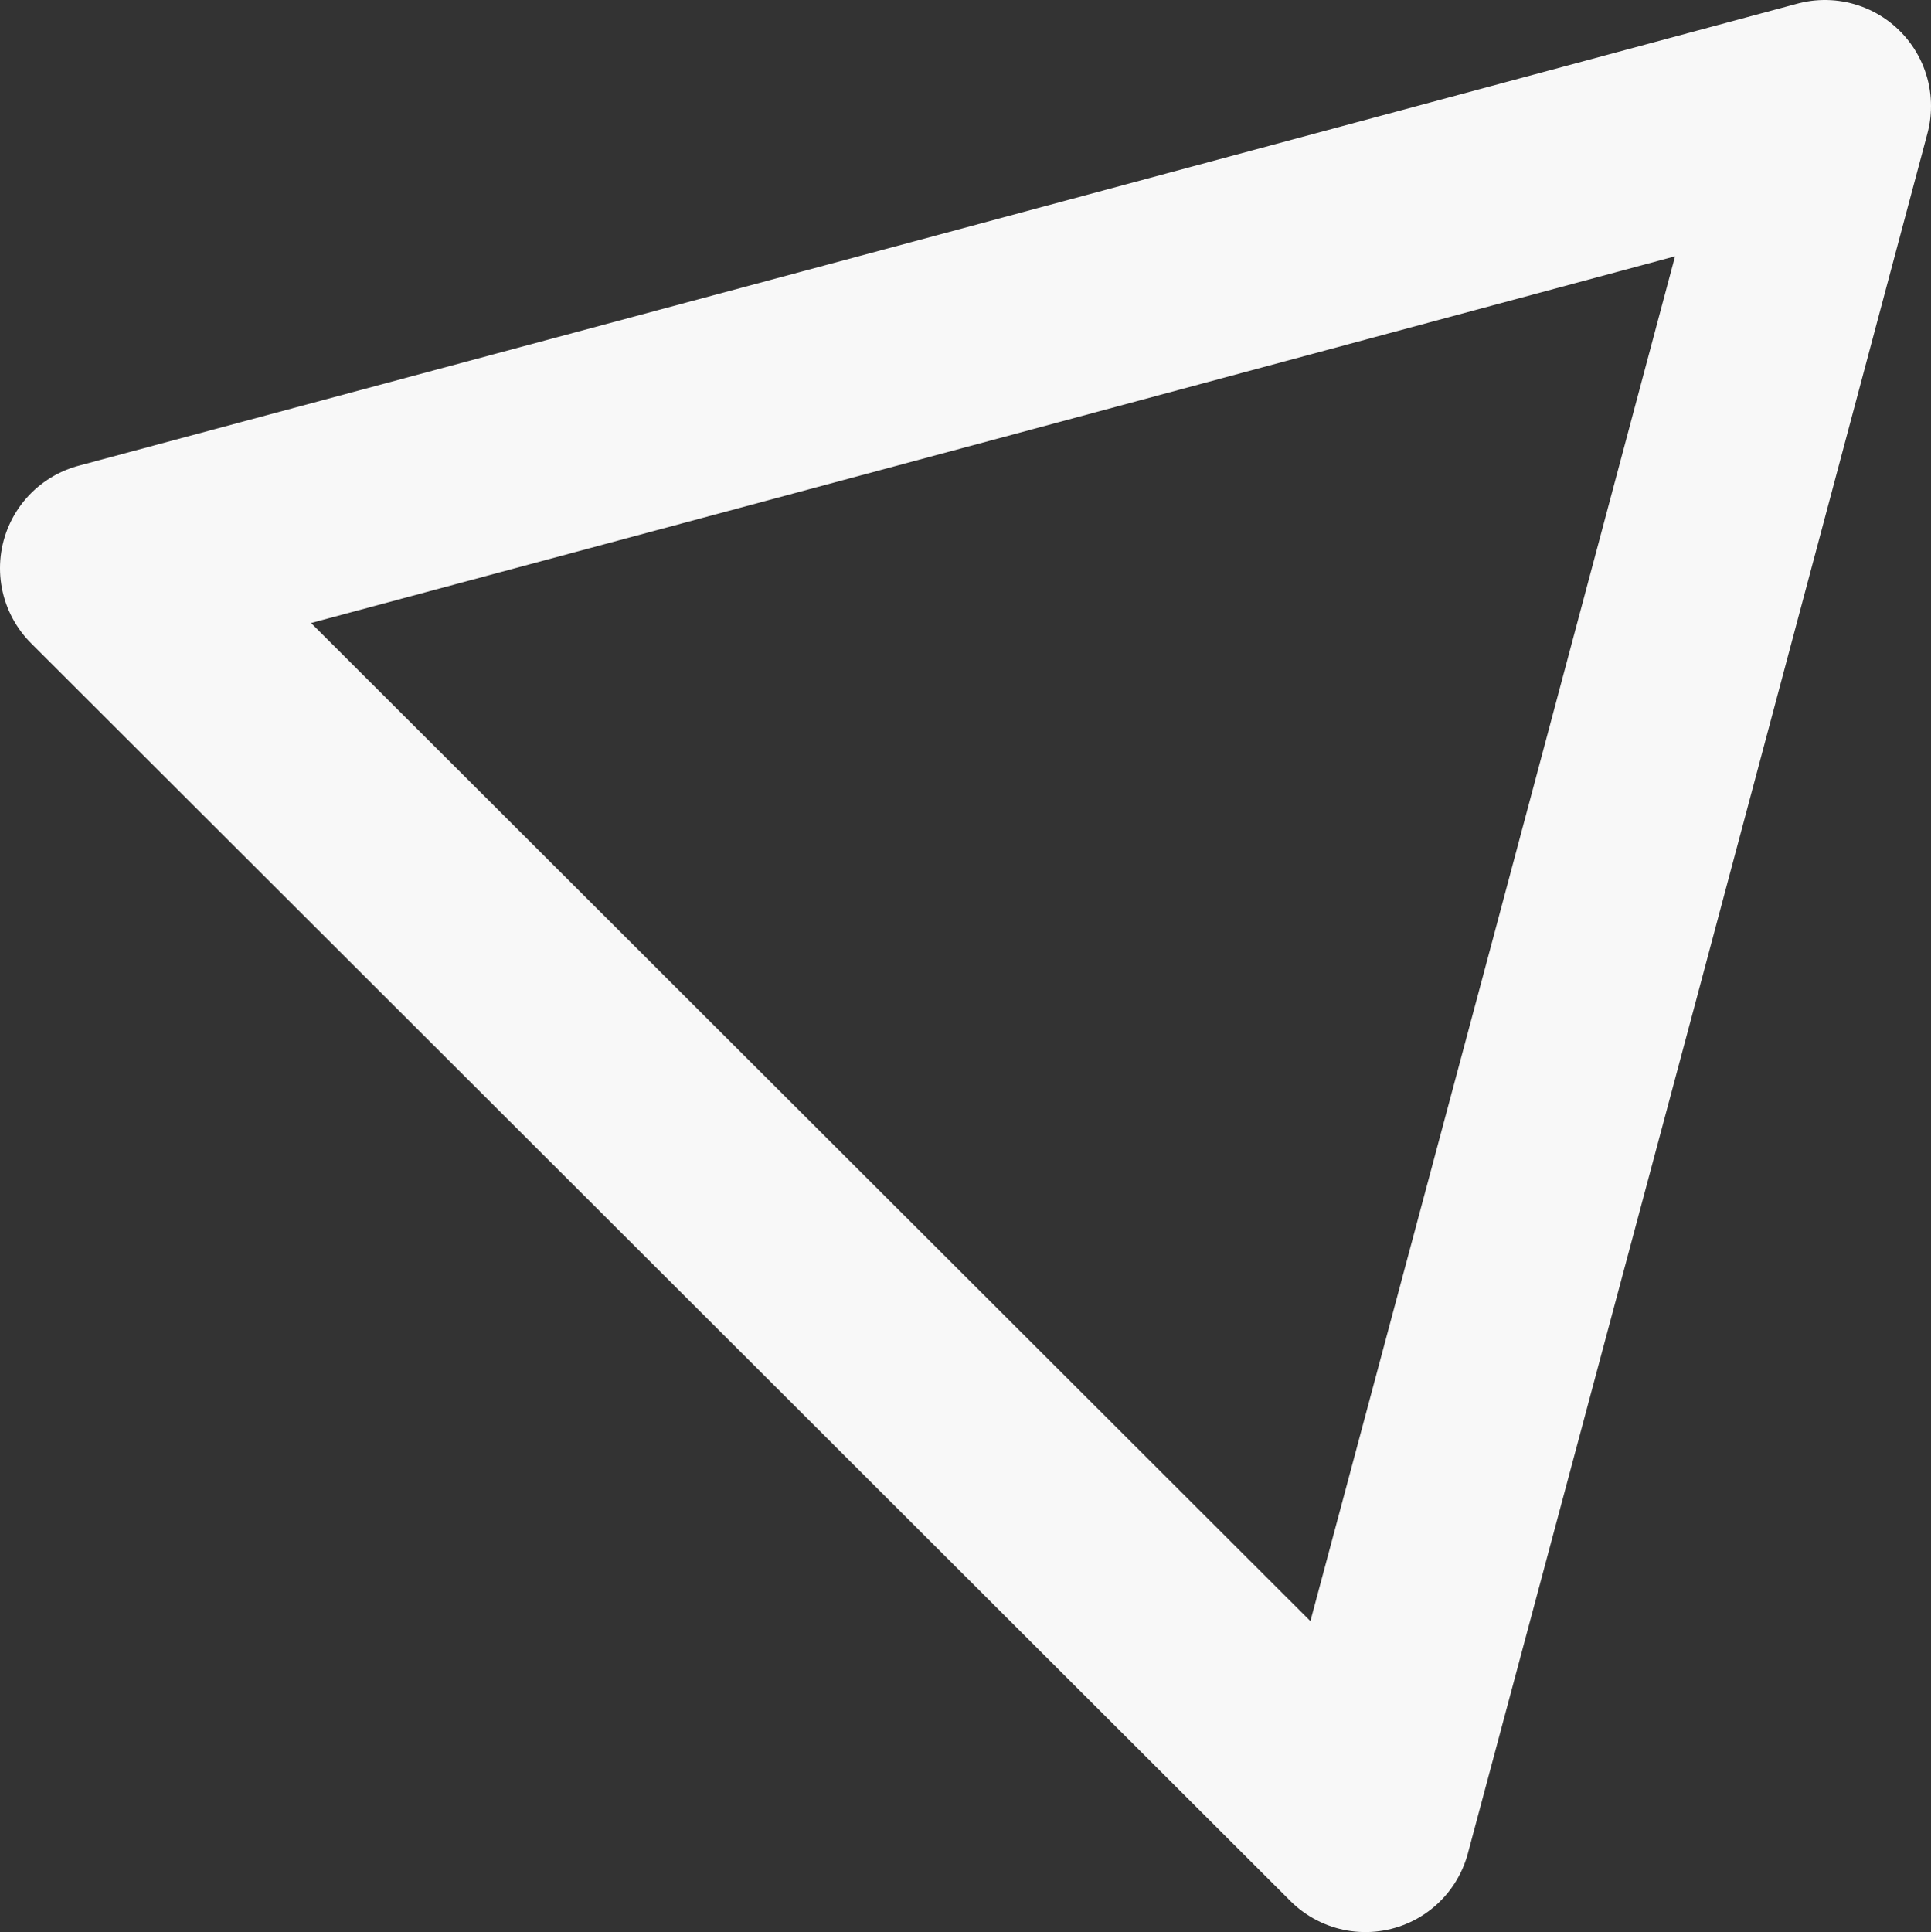 <svg xmlns="http://www.w3.org/2000/svg" width="45.51" height="45.53" viewBox="0 0 45.51 45.53">
  <rect x="0" y="0" width="45.51" height="45.53" fill="#333333" stroke="none"/>
  <g id="triangle" transform="translate(2 2)">
    <path id="Shape" d="M35.1,20.27,40.51,0,20.26,5.45,0,10.89,14.84,25.71,29.68,40.53,35.1,20.27Z" transform="translate(0.5 0.5)" fill="none" stroke="#f8f8f8" stroke-linecap="round" stroke-linejoin="round" stroke-miterlimit="10" stroke-width="5"/>
  </g>
</svg>
